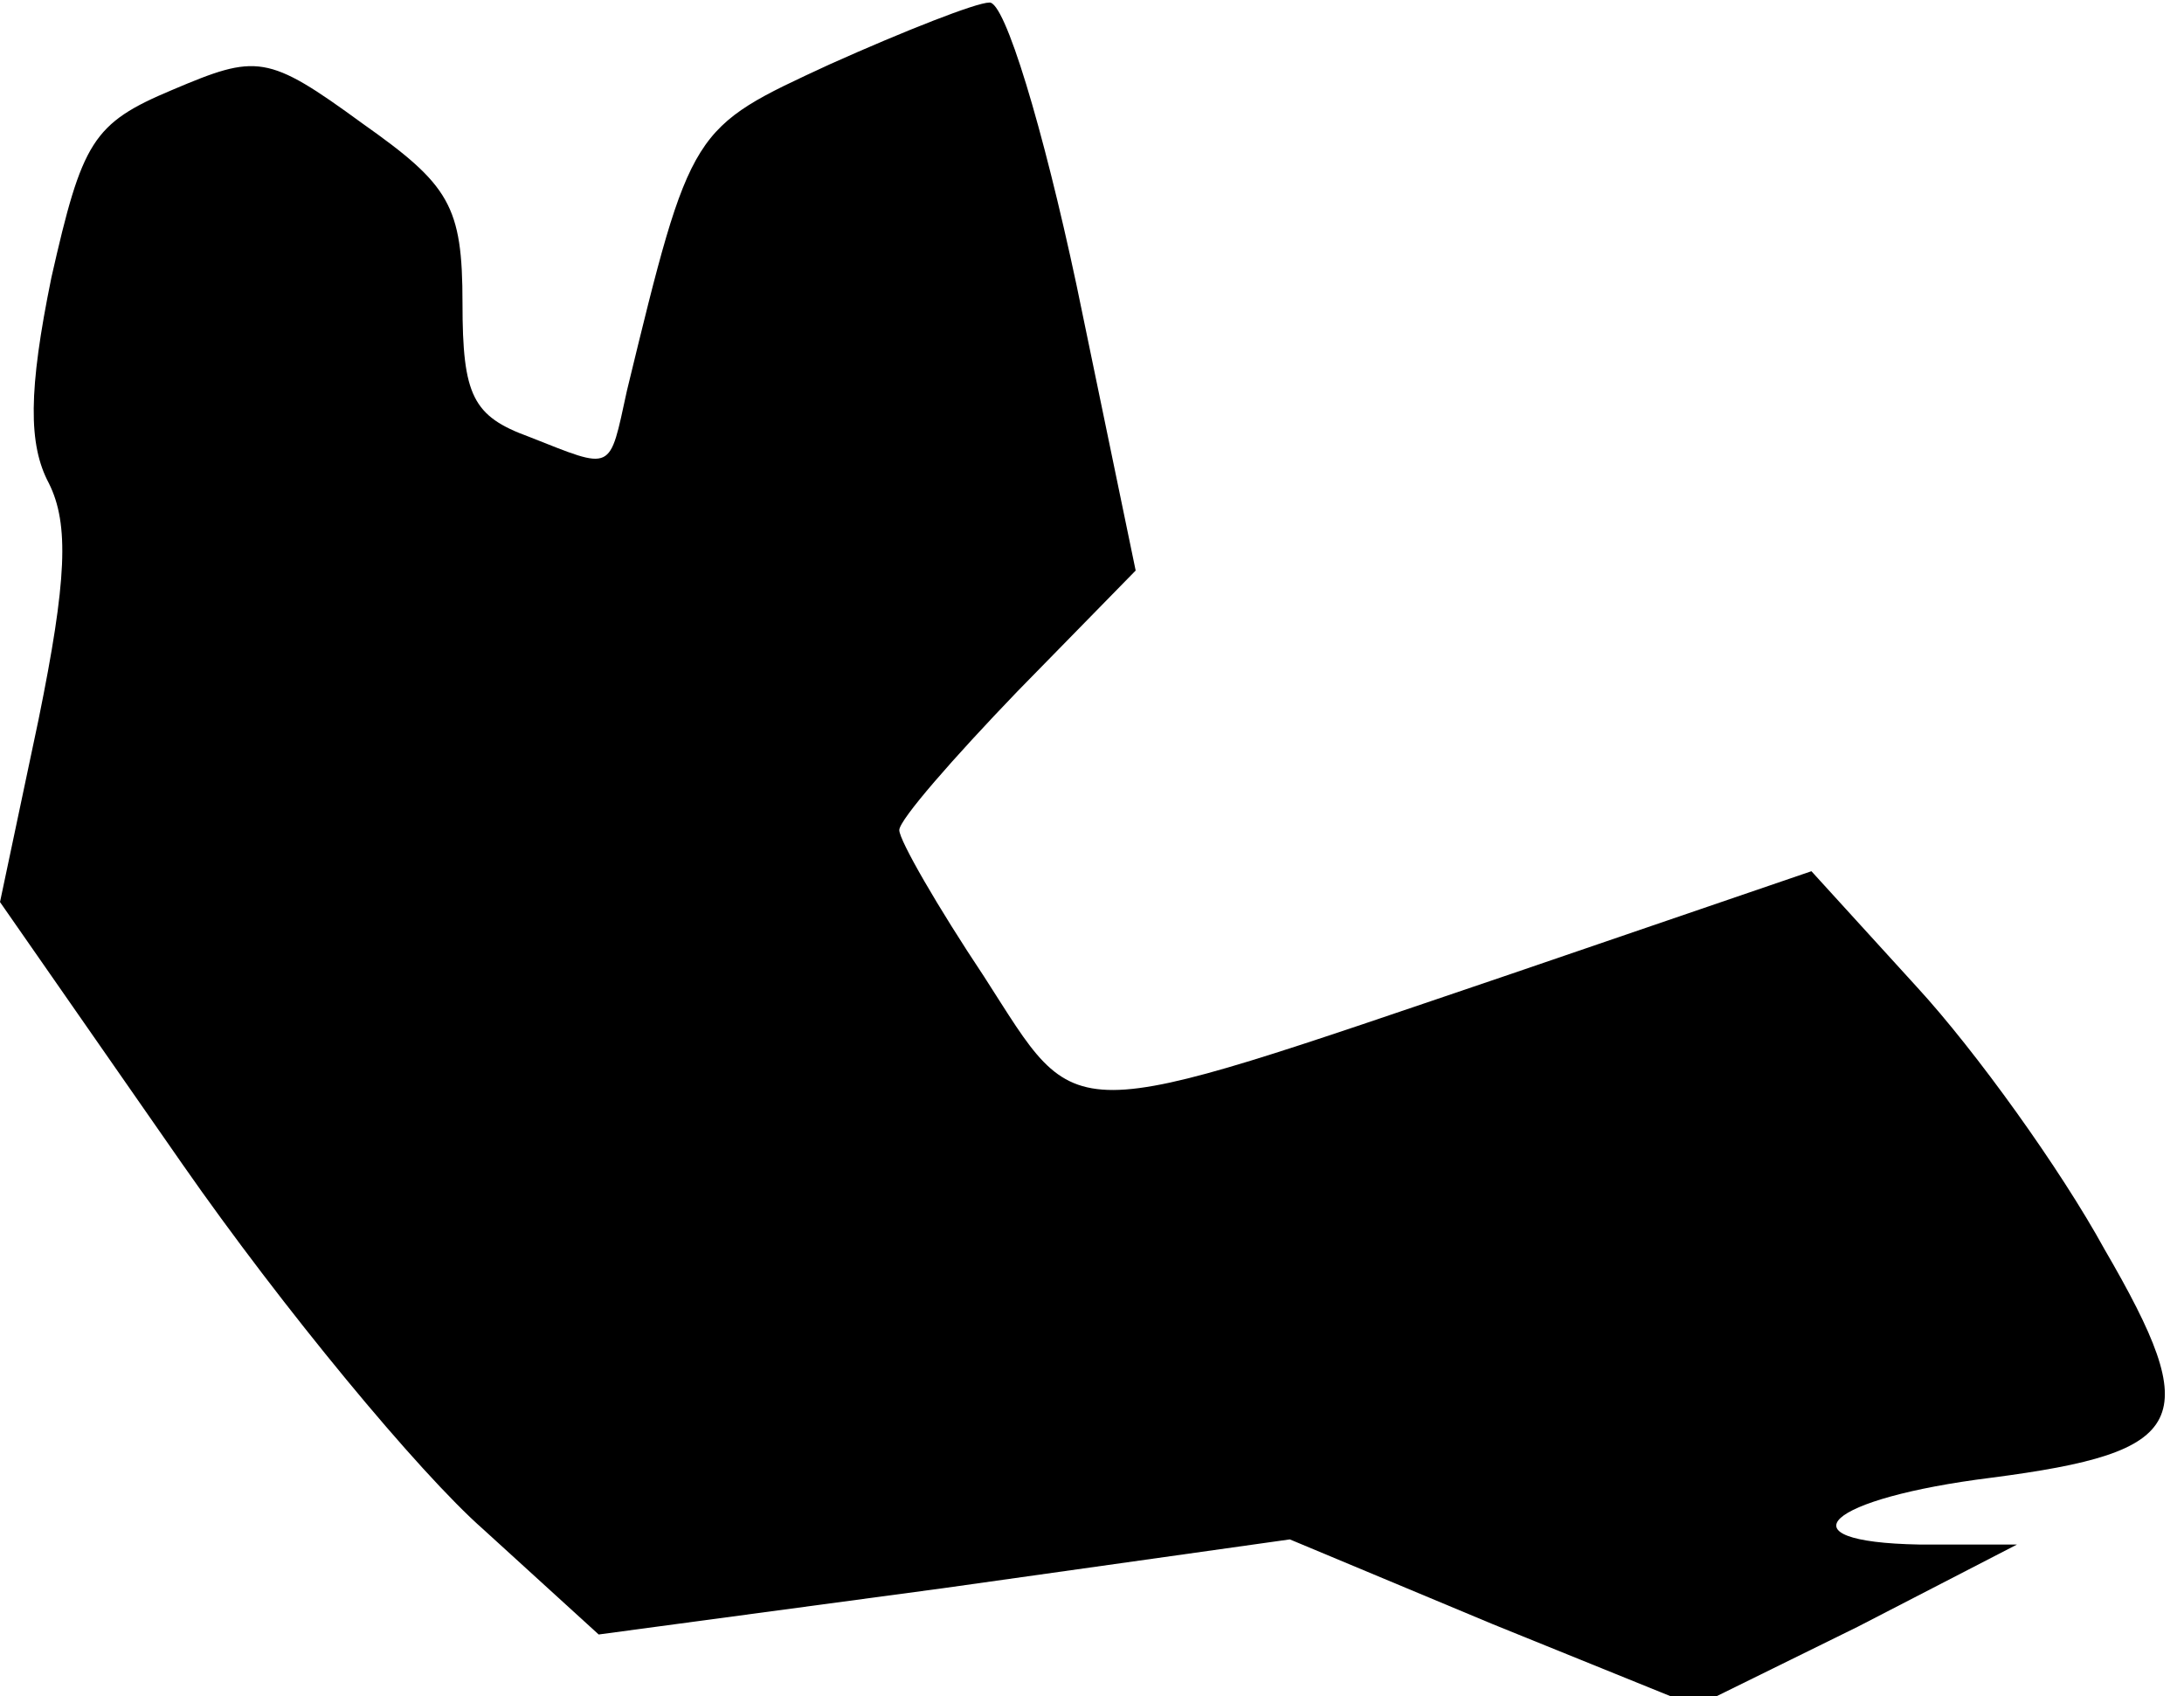 <?xml version="1.0" standalone="no"?>
<!DOCTYPE svg PUBLIC "-//W3C//DTD SVG 20010904//EN"
 "http://www.w3.org/TR/2001/REC-SVG-20010904/DTD/svg10.dtd">
<svg version="1.0" xmlns="http://www.w3.org/2000/svg"
 width="85pt" height="66pt" viewBox="0 0 85 66"
 preserveAspectRatio="xMidYMid meet">
<g transform="translate(0,66) scale(0.1,-0.1)"
fill="#000000" stroke="none">
<path fill="#000000" stroke="none" d="M323 635 c-54 -25 -54 -24 -79 -127 -7
-32 -5 -31 -38 -18 -22 8 -26 16 -26 52 0 38 -5 46 -39 70 -37 27 -41 27 -74
13 -31 -13 -35 -20 -47 -73 -9 -44 -9 -65 -1 -80 8 -16 7 -38 -4 -92 l-15 -71
71 -102 c39 -56 92 -120 117 -142 l45 -41 134 18 135 19 79 -33 79 -32 63 31
62 32 -38 0 c-55 1 -36 18 28 26 77 10 83 22 44 89 -17 31 -50 77 -73 102
l-41 45 -117 -40 c-177 -60 -167 -60 -205 -1 -18 27 -33 53 -33 57 0 4 21 28
46 54 l46 47 -23 111 c-13 61 -28 111 -34 110 -5 0 -33 -11 -62 -24z"/>
</g>
</svg>
